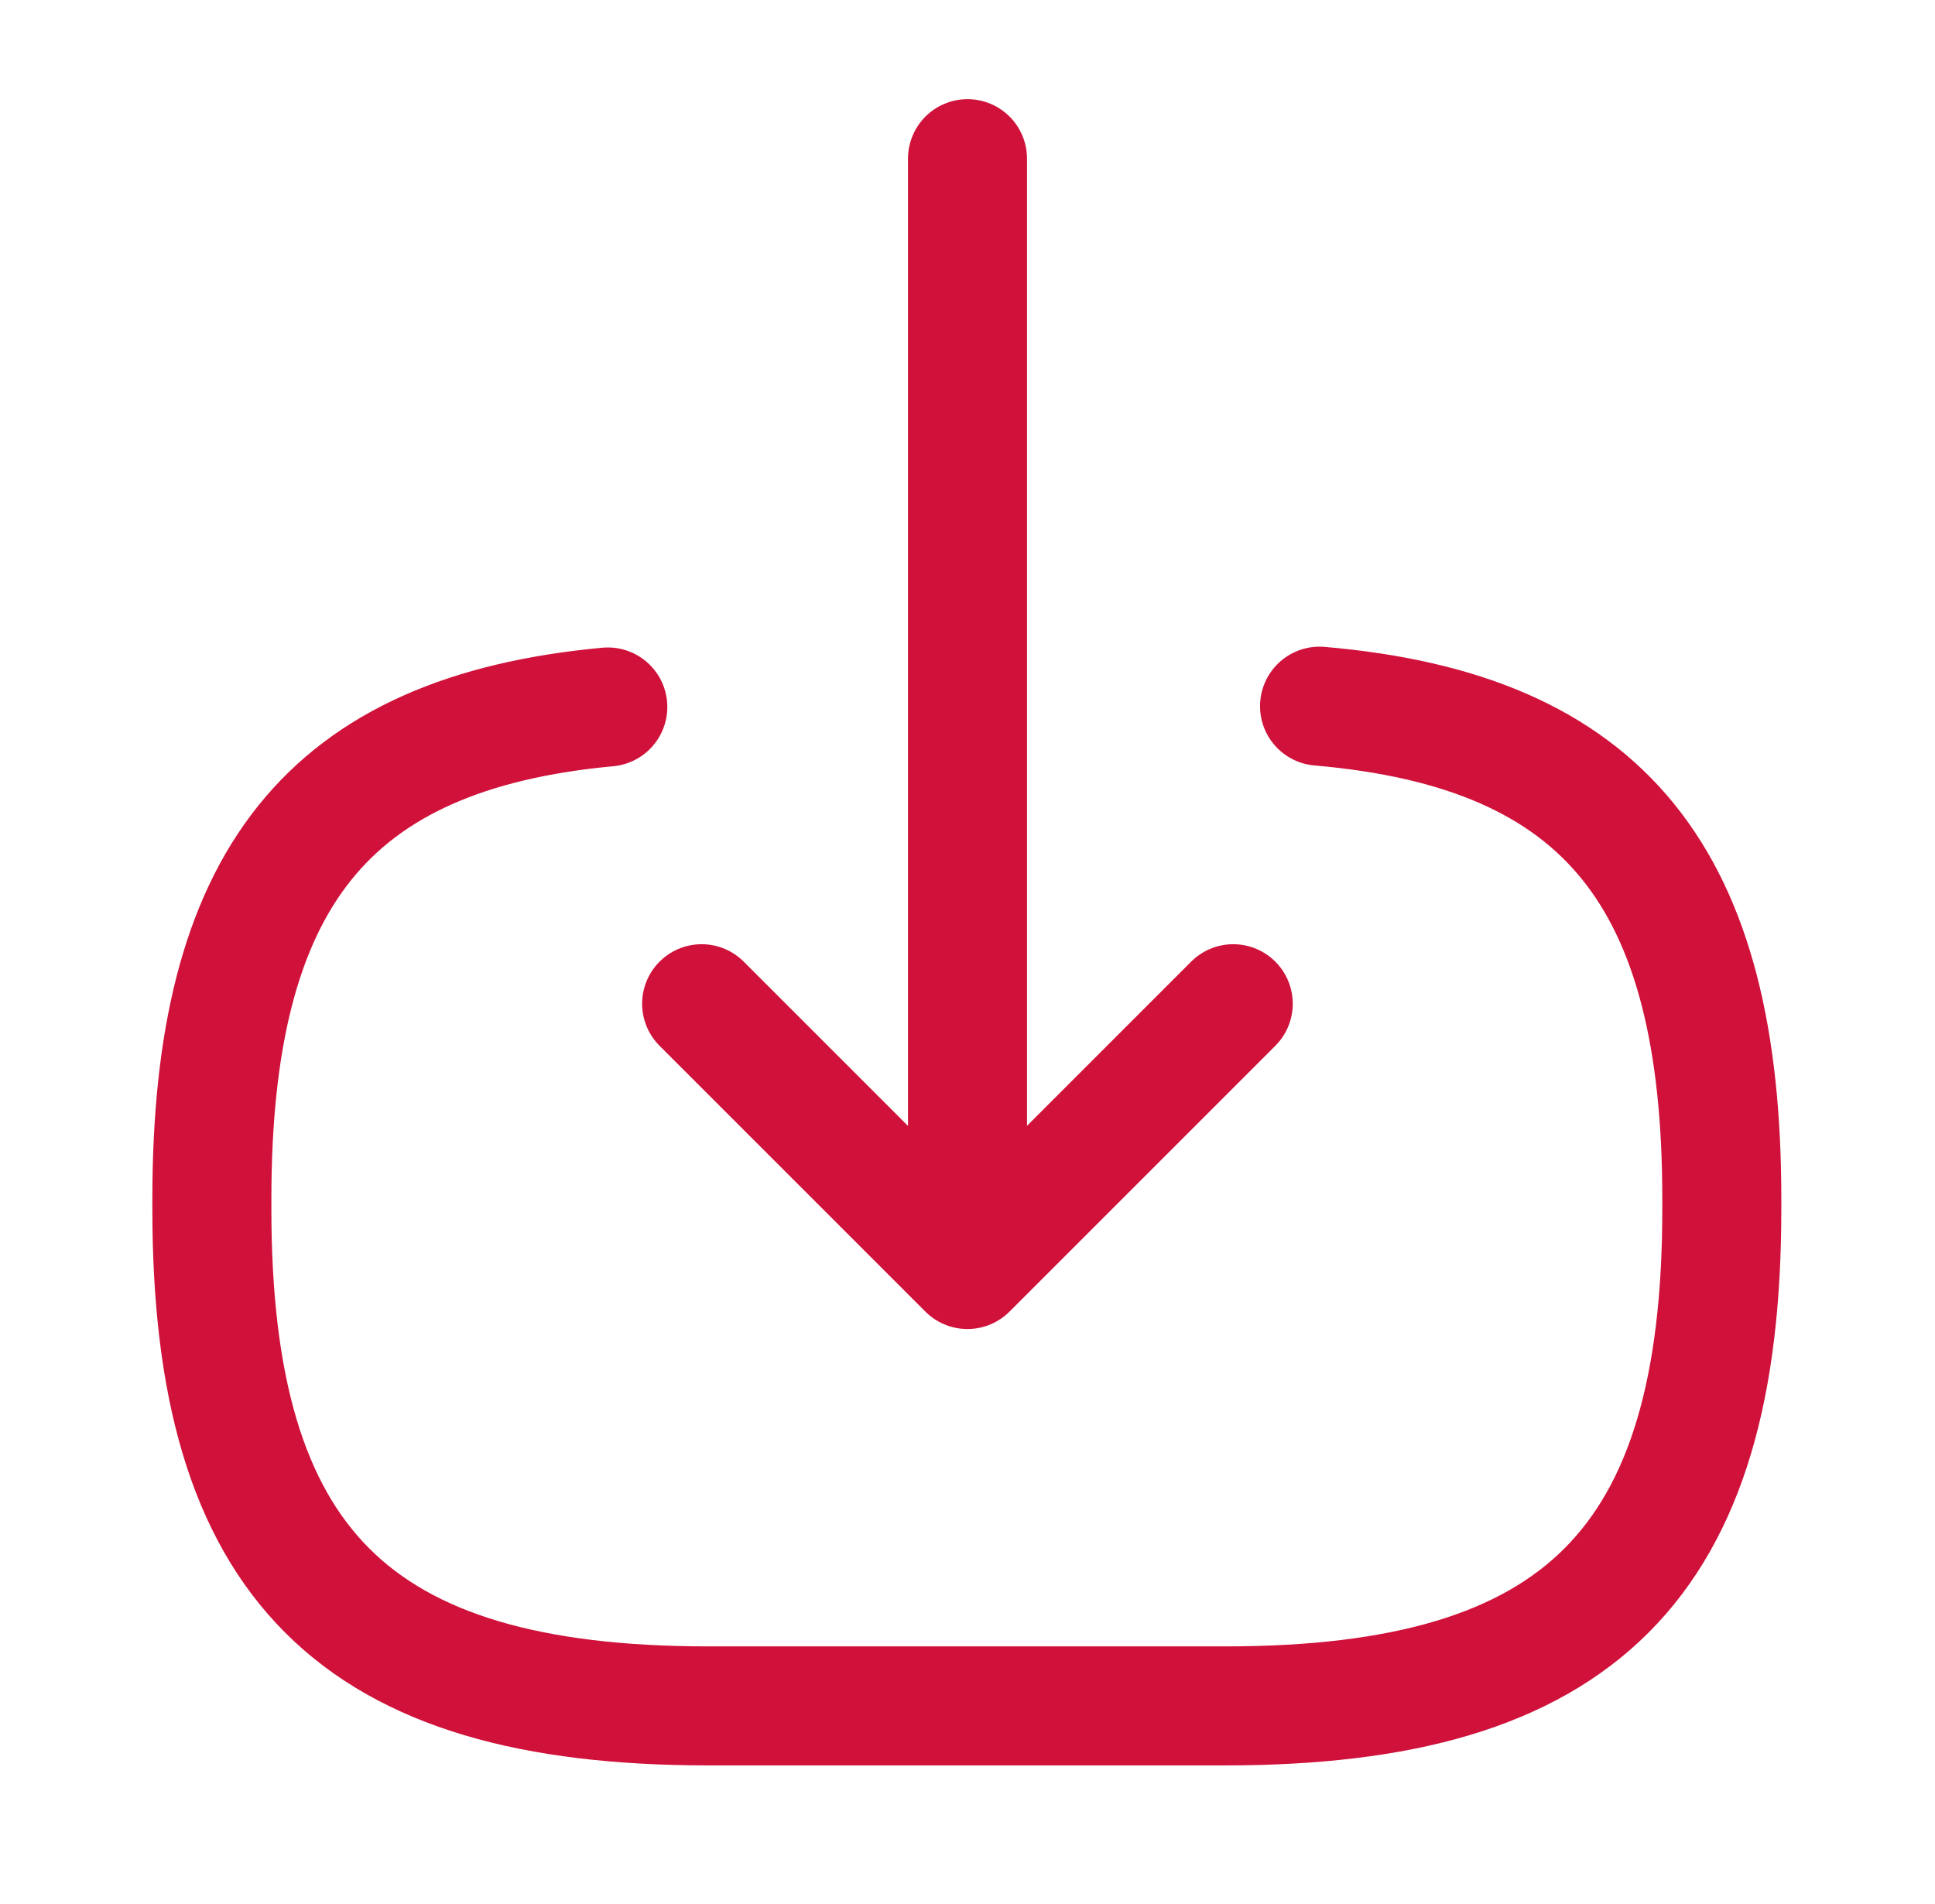 <svg width="63" height="62" viewBox="0 0 63 62" fill="none" xmlns="http://www.w3.org/2000/svg">
<path d="M42.962 22.992C52.262 23.793 56.059 28.572 56.059 39.035V39.37C56.059 50.918 51.435 55.542 39.888 55.542H23.07C11.523 55.542 6.898 50.918 6.898 39.37V39.035C6.898 28.65 10.644 23.87 19.789 23.018" stroke="#D0113A" stroke-width="3.875" stroke-linecap="round" stroke-linejoin="round"/>
<path d="M31.5 5.166V38.439" stroke="#D0113A" stroke-width="3.875" stroke-linecap="round" stroke-linejoin="round"/>
<path d="M40.152 32.68L31.498 41.334L22.844 32.68" stroke="#D0113A" stroke-width="3.875" stroke-linecap="round" stroke-linejoin="round"/>
</svg>
